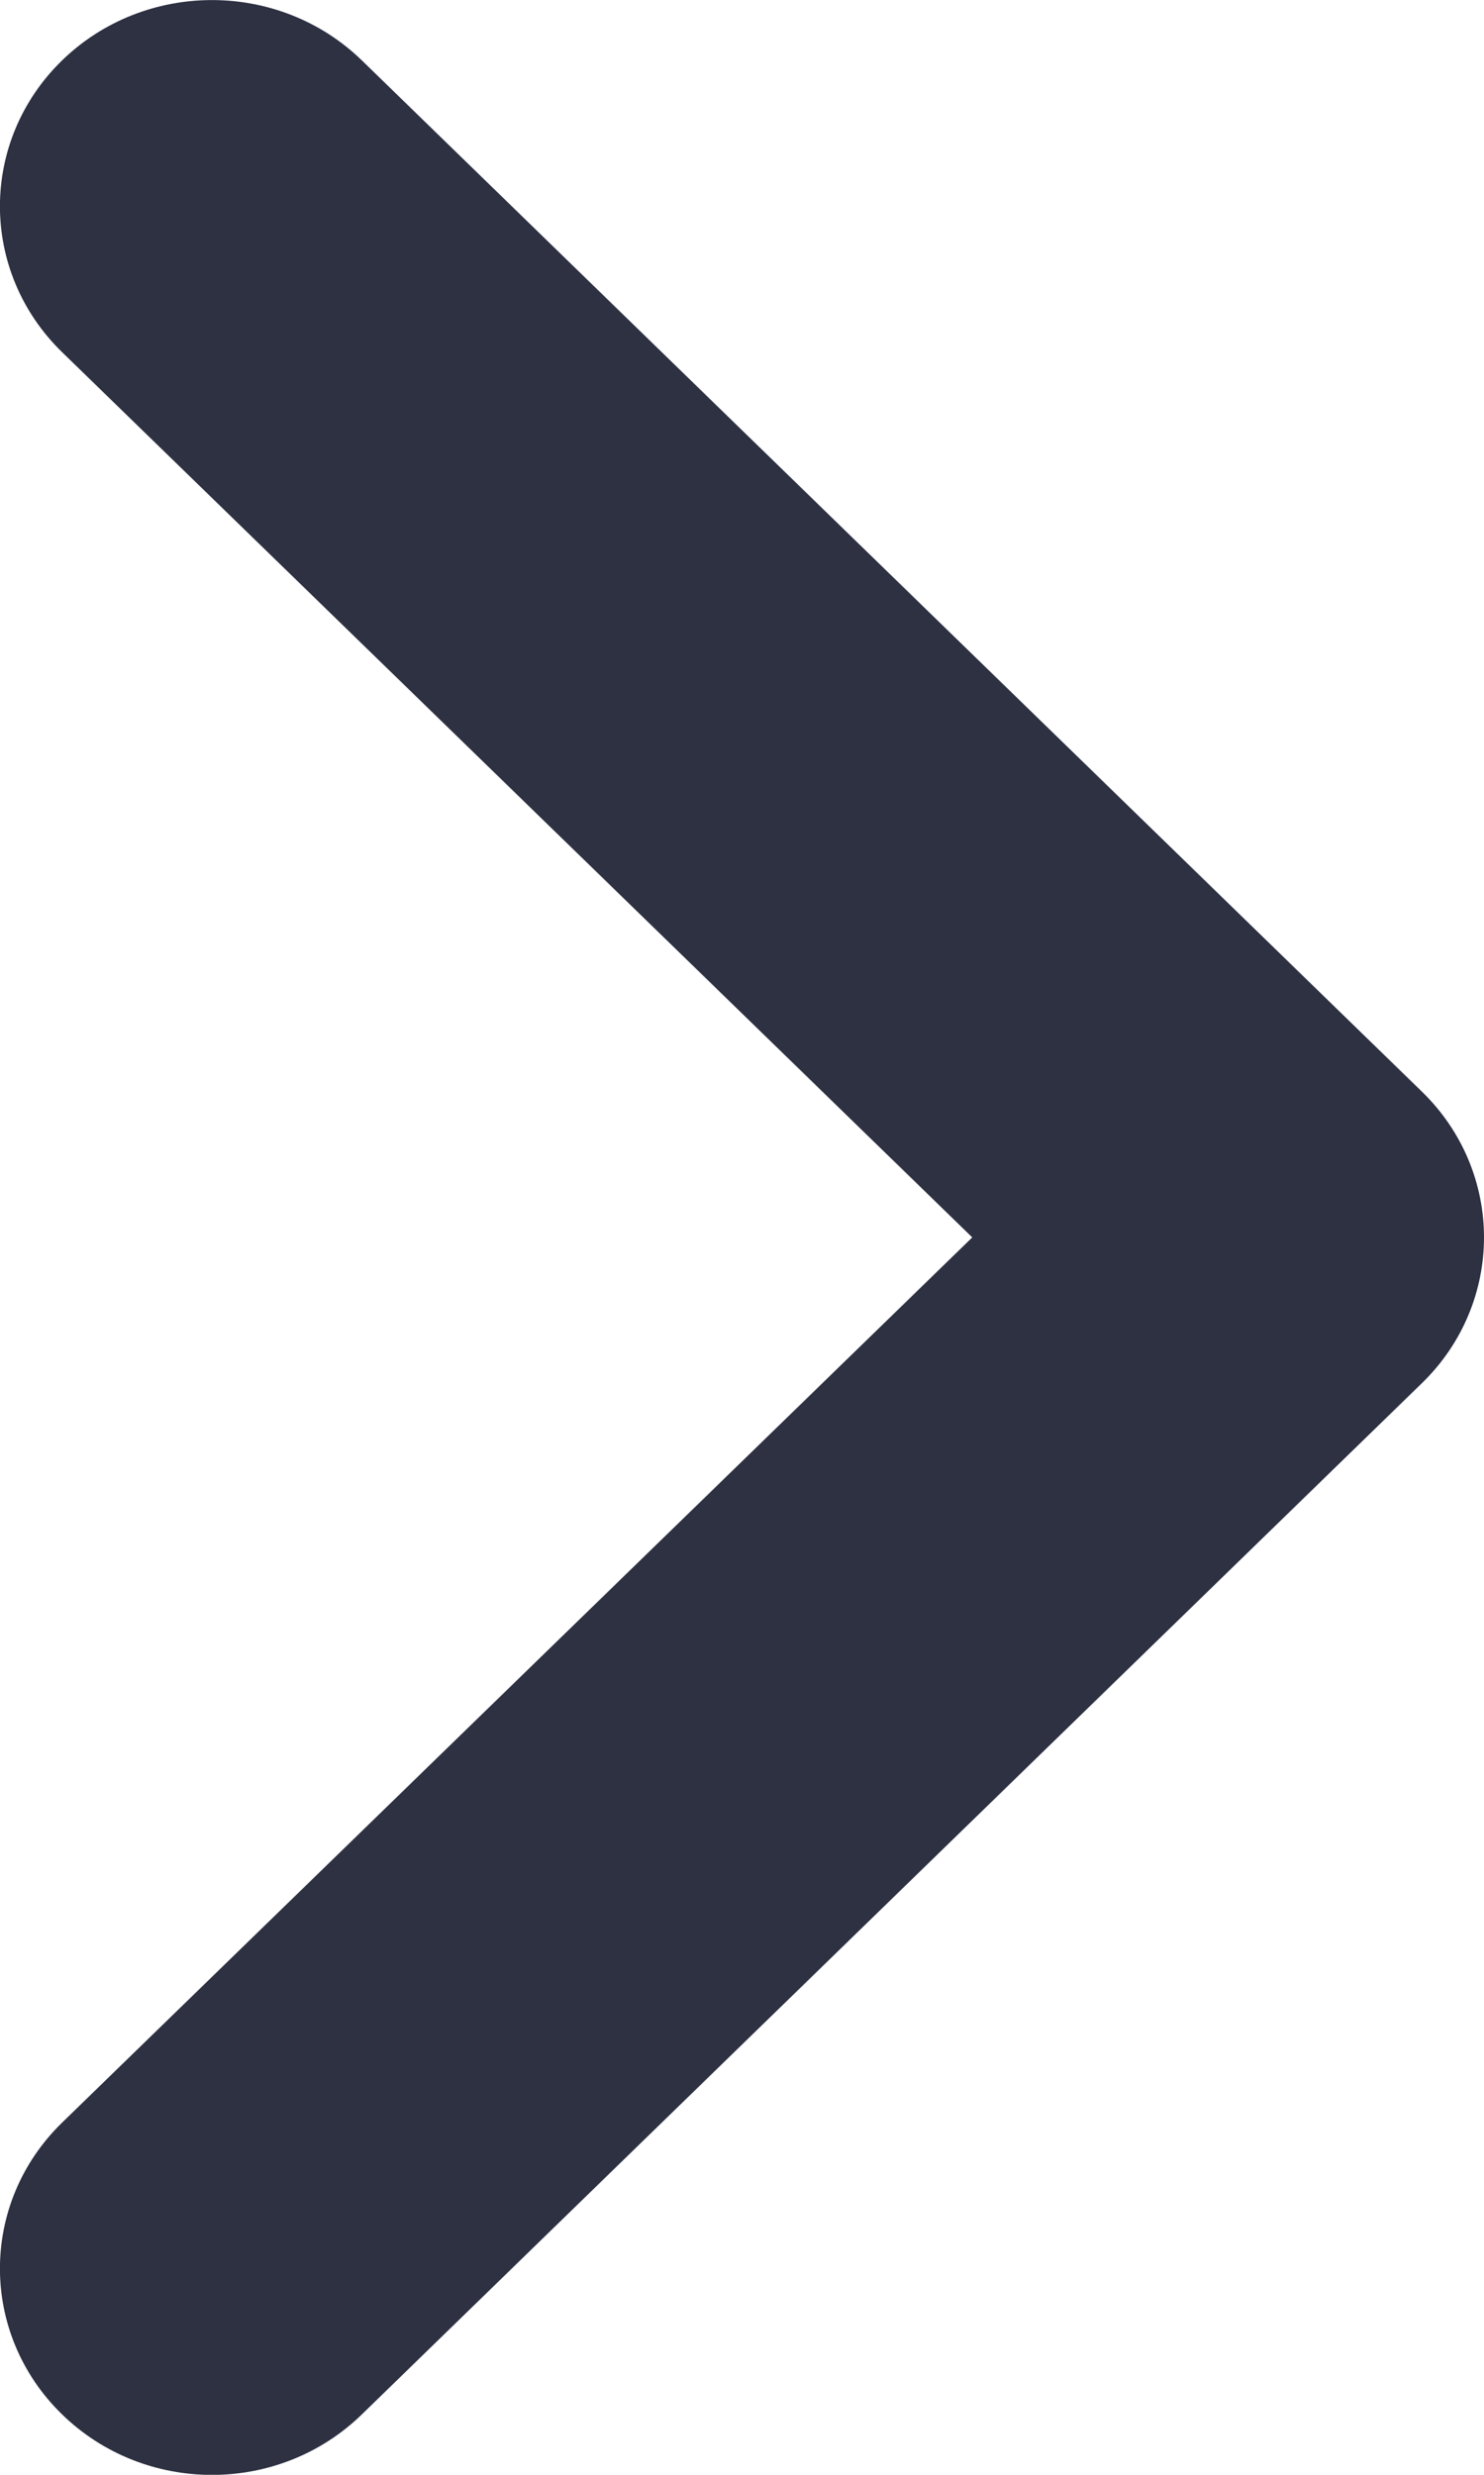 <svg width="6" height="10" viewBox="0 0 6 10" fill="none" xmlns="http://www.w3.org/2000/svg">
<path fill-rule="evenodd" clip-rule="evenodd" d="M6 5C6 5.213 5.916 5.427 5.749 5.589L1.463 9.756C1.128 10.082 0.586 10.082 0.251 9.756C-0.084 9.43 -0.084 8.903 0.251 8.577L3.931 5L0.251 1.423C-0.084 1.097 -0.084 0.57 0.251 0.244C0.586 -0.081 1.128 -0.081 1.463 0.244L5.749 4.411C5.916 4.573 6 4.787 6 5Z" fill="#2D3142"/>
</svg>
